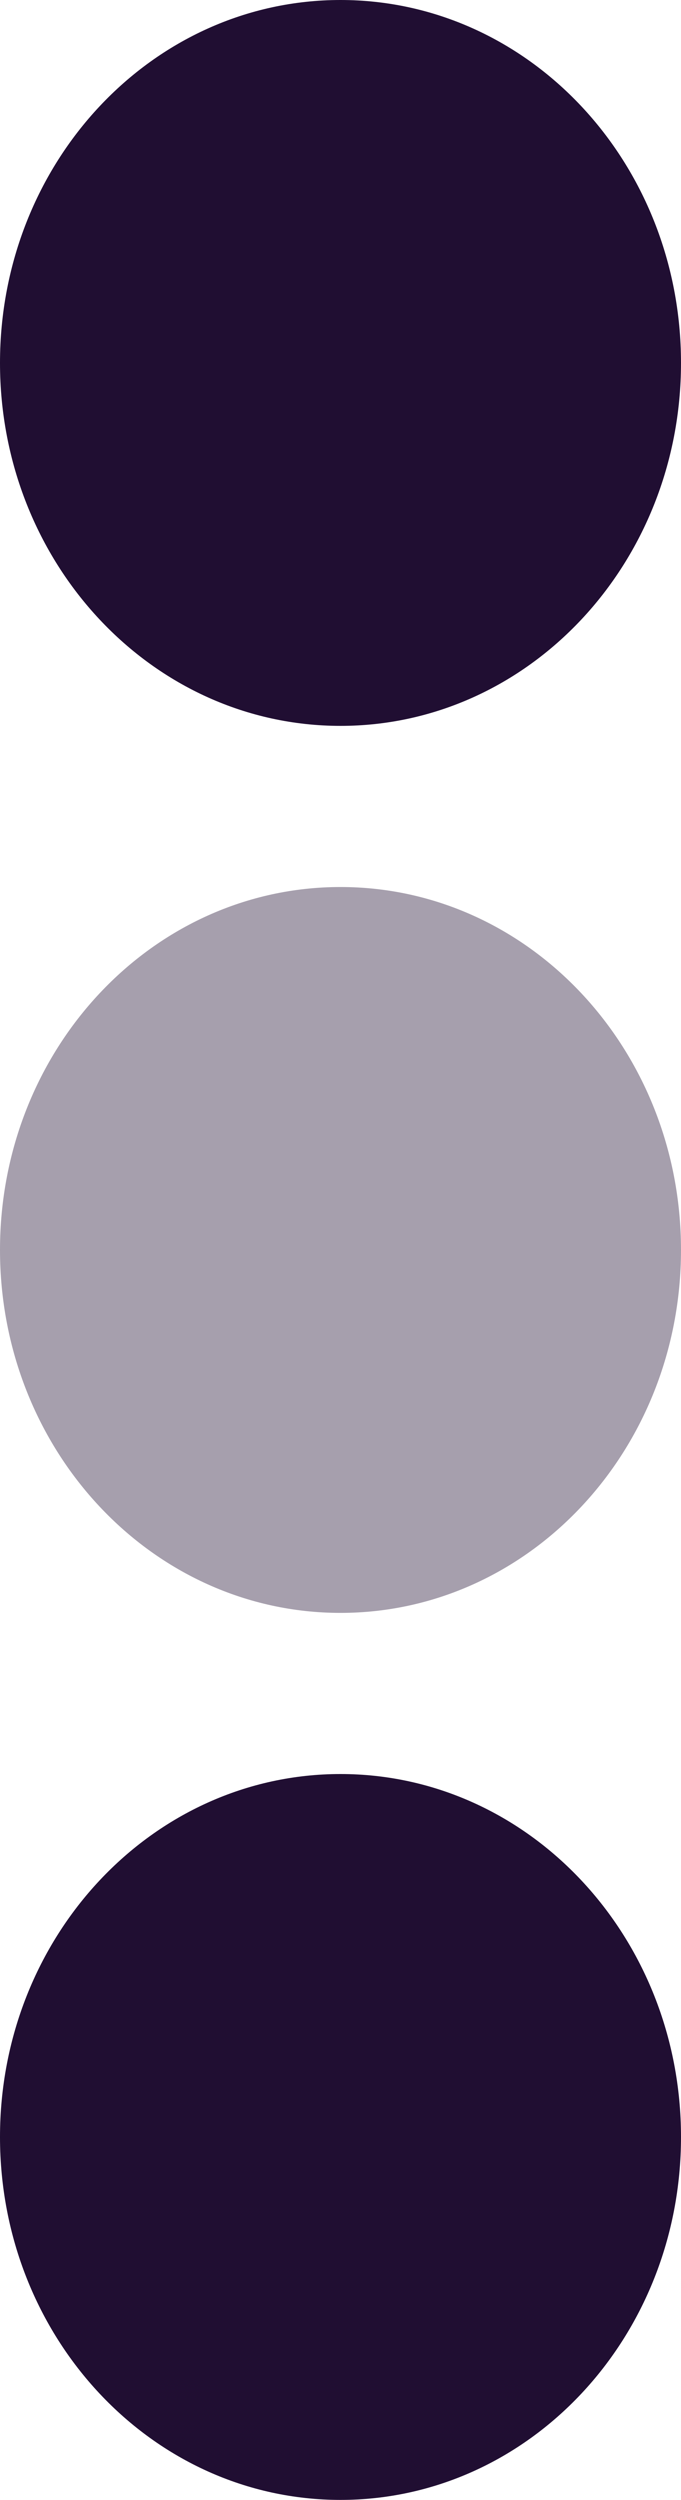 <svg width="3" height="11" viewBox="0 0 3 11" fill="none" xmlns="http://www.w3.org/2000/svg">
<path d="M0 1.597C0 2.479 0.671 3.194 1.5 3.194C2.329 3.194 3 2.479 3 1.597C3 0.714 2.329 0 1.5 0C0.671 0 0 0.714 0 1.597ZM0 9.403C0 10.286 0.671 11 1.5 11C2.329 11 3 10.286 3 9.403C3 8.521 2.329 7.806 1.5 7.806C0.671 7.806 0 8.521 0 9.403Z" fill="#200E32"/>
<path d="M3 5.5C3 4.617 2.329 3.903 1.5 3.903C0.671 3.903 0 4.617 0 5.5C0 6.383 0.671 7.097 1.5 7.097C2.329 7.097 3 6.383 3 5.5Z" fill="#A69FAD"/>
</svg>
